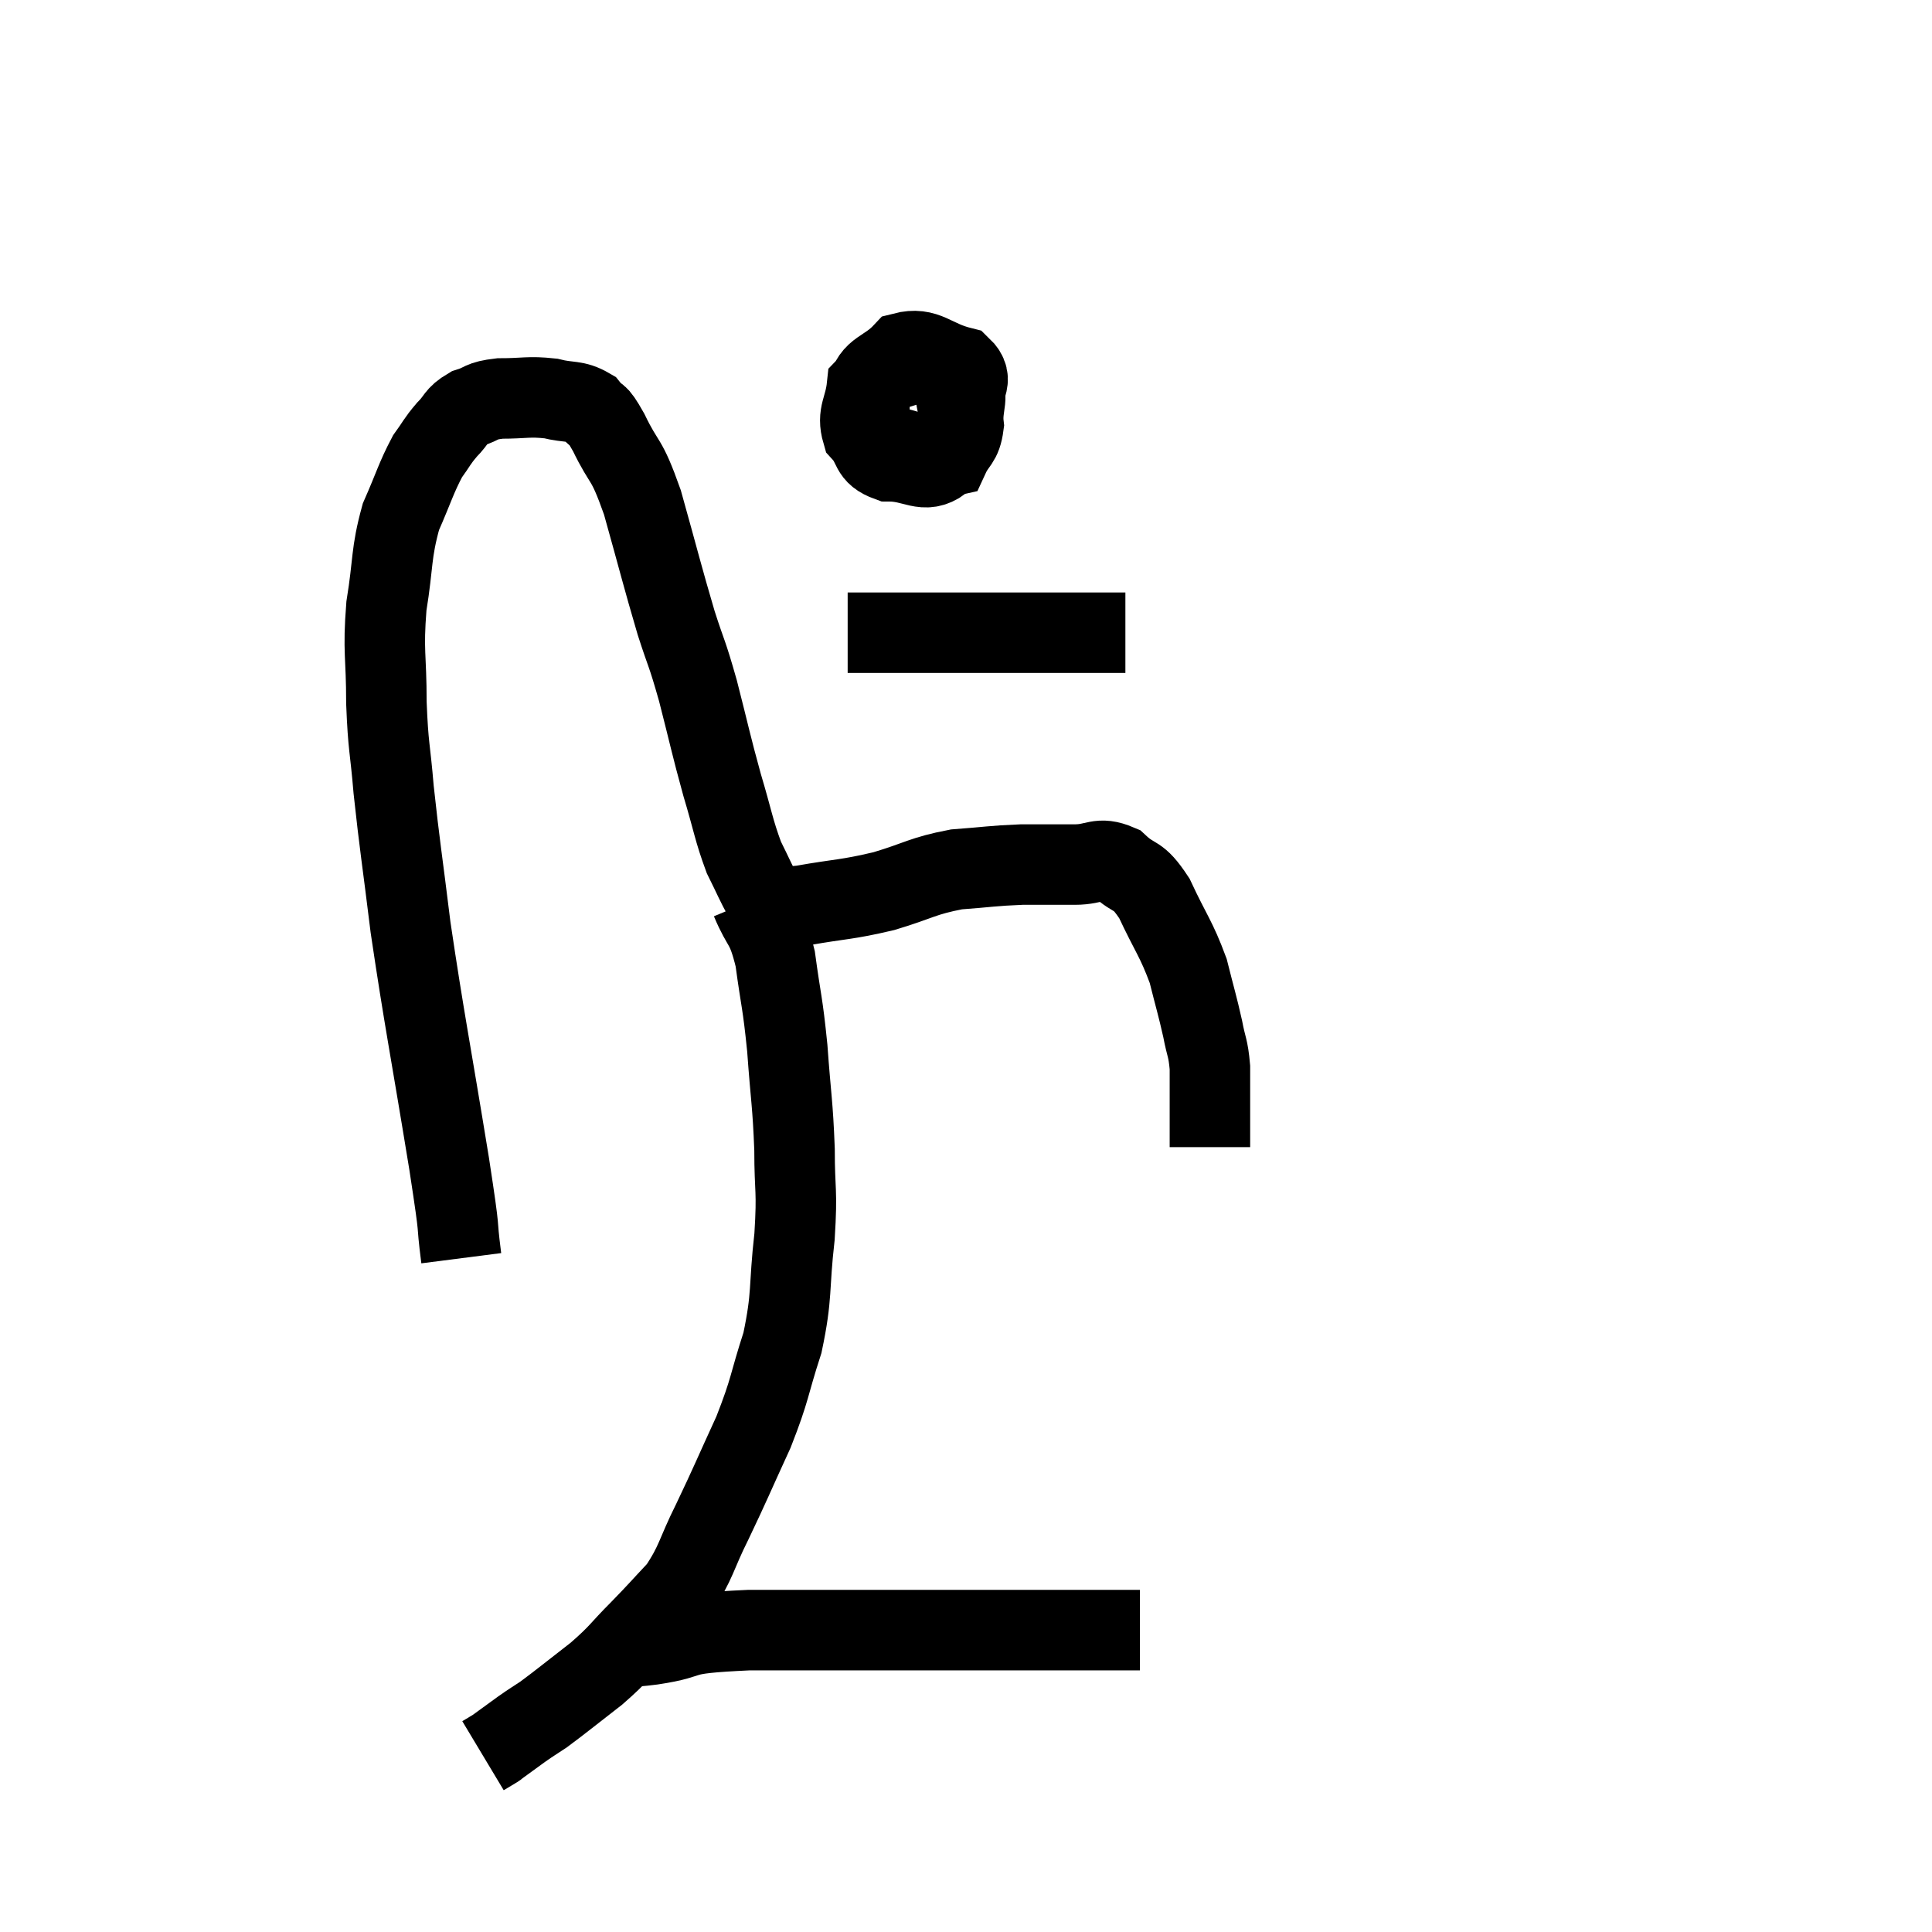 <svg width="48" height="48" viewBox="0 0 48 48" xmlns="http://www.w3.org/2000/svg"><path d="M 11.46 31.26 C 11.31 30.09, 11.475 30.975, 11.16 28.92 C 10.68 25.98, 10.545 25.365, 10.2 23.04 C 9.99 21.33, 9.93 21.015, 9.78 19.62 C 9.69 18.54, 9.645 18.6, 9.6 17.46 C 9.6 16.26, 9.51 16.215, 9.6 15.06 C 9.78 13.95, 9.705 13.77, 9.96 12.84 C 10.29 12.09, 10.335 11.88, 10.62 11.34 C 10.86 11.01, 10.845 10.98, 11.1 10.68 C 11.37 10.41, 11.31 10.335, 11.64 10.14 C 12.03 10.02, 11.91 9.96, 12.42 9.9 C 13.05 9.9, 13.125 9.84, 13.68 9.9 C 14.16 10.02, 14.28 9.93, 14.64 10.14 C 14.88 10.44, 14.79 10.155, 15.12 10.74 C 15.54 11.61, 15.54 11.295, 15.96 12.48 C 16.38 13.98, 16.455 14.31, 16.8 15.48 C 17.07 16.32, 17.055 16.155, 17.34 17.16 C 17.64 18.33, 17.655 18.465, 17.94 19.5 C 18.21 20.4, 18.225 20.61, 18.48 21.3 C 18.72 21.78, 18.795 21.975, 18.96 22.26 C 19.05 22.35, 18.9 22.38, 19.14 22.44 C 19.53 22.47, 19.215 22.575, 19.92 22.5 C 20.94 22.32, 21 22.365, 21.96 22.14 C 22.86 21.87, 22.905 21.765, 23.76 21.6 C 24.57 21.54, 24.645 21.51, 25.38 21.48 C 26.04 21.48, 26.1 21.48, 26.7 21.48 C 27.24 21.48, 27.285 21.27, 27.78 21.48 C 28.23 21.9, 28.245 21.66, 28.68 22.32 C 29.1 23.22, 29.22 23.31, 29.52 24.12 C 29.7 24.84, 29.745 24.96, 29.88 25.56 C 29.97 26.04, 30.015 26.01, 30.06 26.52 C 30.06 27.06, 30.06 27.15, 30.06 27.6 C 30.06 27.96, 30.06 28.095, 30.06 28.32 L 30.06 28.5" fill="none" stroke="black" stroke-width="2"></path><path d="M 23.22 8.82 C 22.38 9.21, 21.99 9.12, 21.54 9.6 C 21.48 10.17, 21.285 10.275, 21.42 10.74 C 21.75 11.1, 21.585 11.28, 22.08 11.46 C 22.74 11.46, 22.95 11.79, 23.4 11.46 C 23.64 10.8, 23.76 10.725, 23.88 10.14 C 23.88 9.63, 24.24 9.465, 23.88 9.12 C 23.16 8.94, 23.025 8.61, 22.44 8.76 C 21.99 9.24, 21.675 9.15, 21.54 9.72 C 21.72 10.38, 21.39 10.635, 21.9 11.04 C 22.74 11.19, 23.07 11.46, 23.58 11.34 C 23.76 10.95, 23.88 11.01, 23.94 10.56 C 23.88 10.05, 24.135 9.78, 23.82 9.54 C 23.25 9.57, 22.995 9.54, 22.68 9.6 L 22.56 9.78" fill="none" stroke="black" stroke-width="2"></path><path d="M 21.06 15.72 C 22.29 15.72, 22.335 15.72, 23.52 15.72 C 24.66 15.72, 24.885 15.72, 25.8 15.72 C 26.49 15.72, 26.76 15.72, 27.18 15.72 C 27.33 15.72, 27.285 15.72, 27.48 15.72 L 27.96 15.72" fill="none" stroke="black" stroke-width="2"></path><path d="M 18.66 22.38 C 18.96 23.1, 19.035 22.905, 19.26 23.82 C 19.41 24.93, 19.44 24.855, 19.56 26.04 C 19.65 27.3, 19.695 27.39, 19.74 28.56 C 19.74 29.64, 19.815 29.52, 19.74 30.72 C 19.59 32.04, 19.695 32.145, 19.44 33.36 C 19.08 34.47, 19.155 34.47, 18.72 35.58 C 18.21 36.69, 18.165 36.825, 17.7 37.8 C 17.28 38.64, 17.31 38.805, 16.86 39.48 C 16.38 39.99, 16.41 39.975, 15.9 40.5 C 15.36 41.04, 15.42 41.055, 14.82 41.58 C 14.16 42.09, 13.965 42.255, 13.5 42.6 C 13.23 42.78, 13.26 42.75, 12.96 42.96 C 12.63 43.2, 12.465 43.32, 12.3 43.44 C 12.3 43.44, 12.375 43.395, 12.3 43.44 L 12 43.62" fill="none" stroke="black" stroke-width="2"></path><path d="M 15.72 40.86 C 15.96 40.86, 15.48 40.95, 16.2 40.86 C 17.4 40.68, 16.62 40.59, 18.6 40.5 C 21.36 40.5, 21.945 40.5, 24.12 40.5 C 25.71 40.5, 26.25 40.5, 27.3 40.5 C 27.81 40.5, 28.065 40.5, 28.32 40.5 L 28.32 40.5" fill="none" stroke="black" stroke-width="2"></path></svg>
